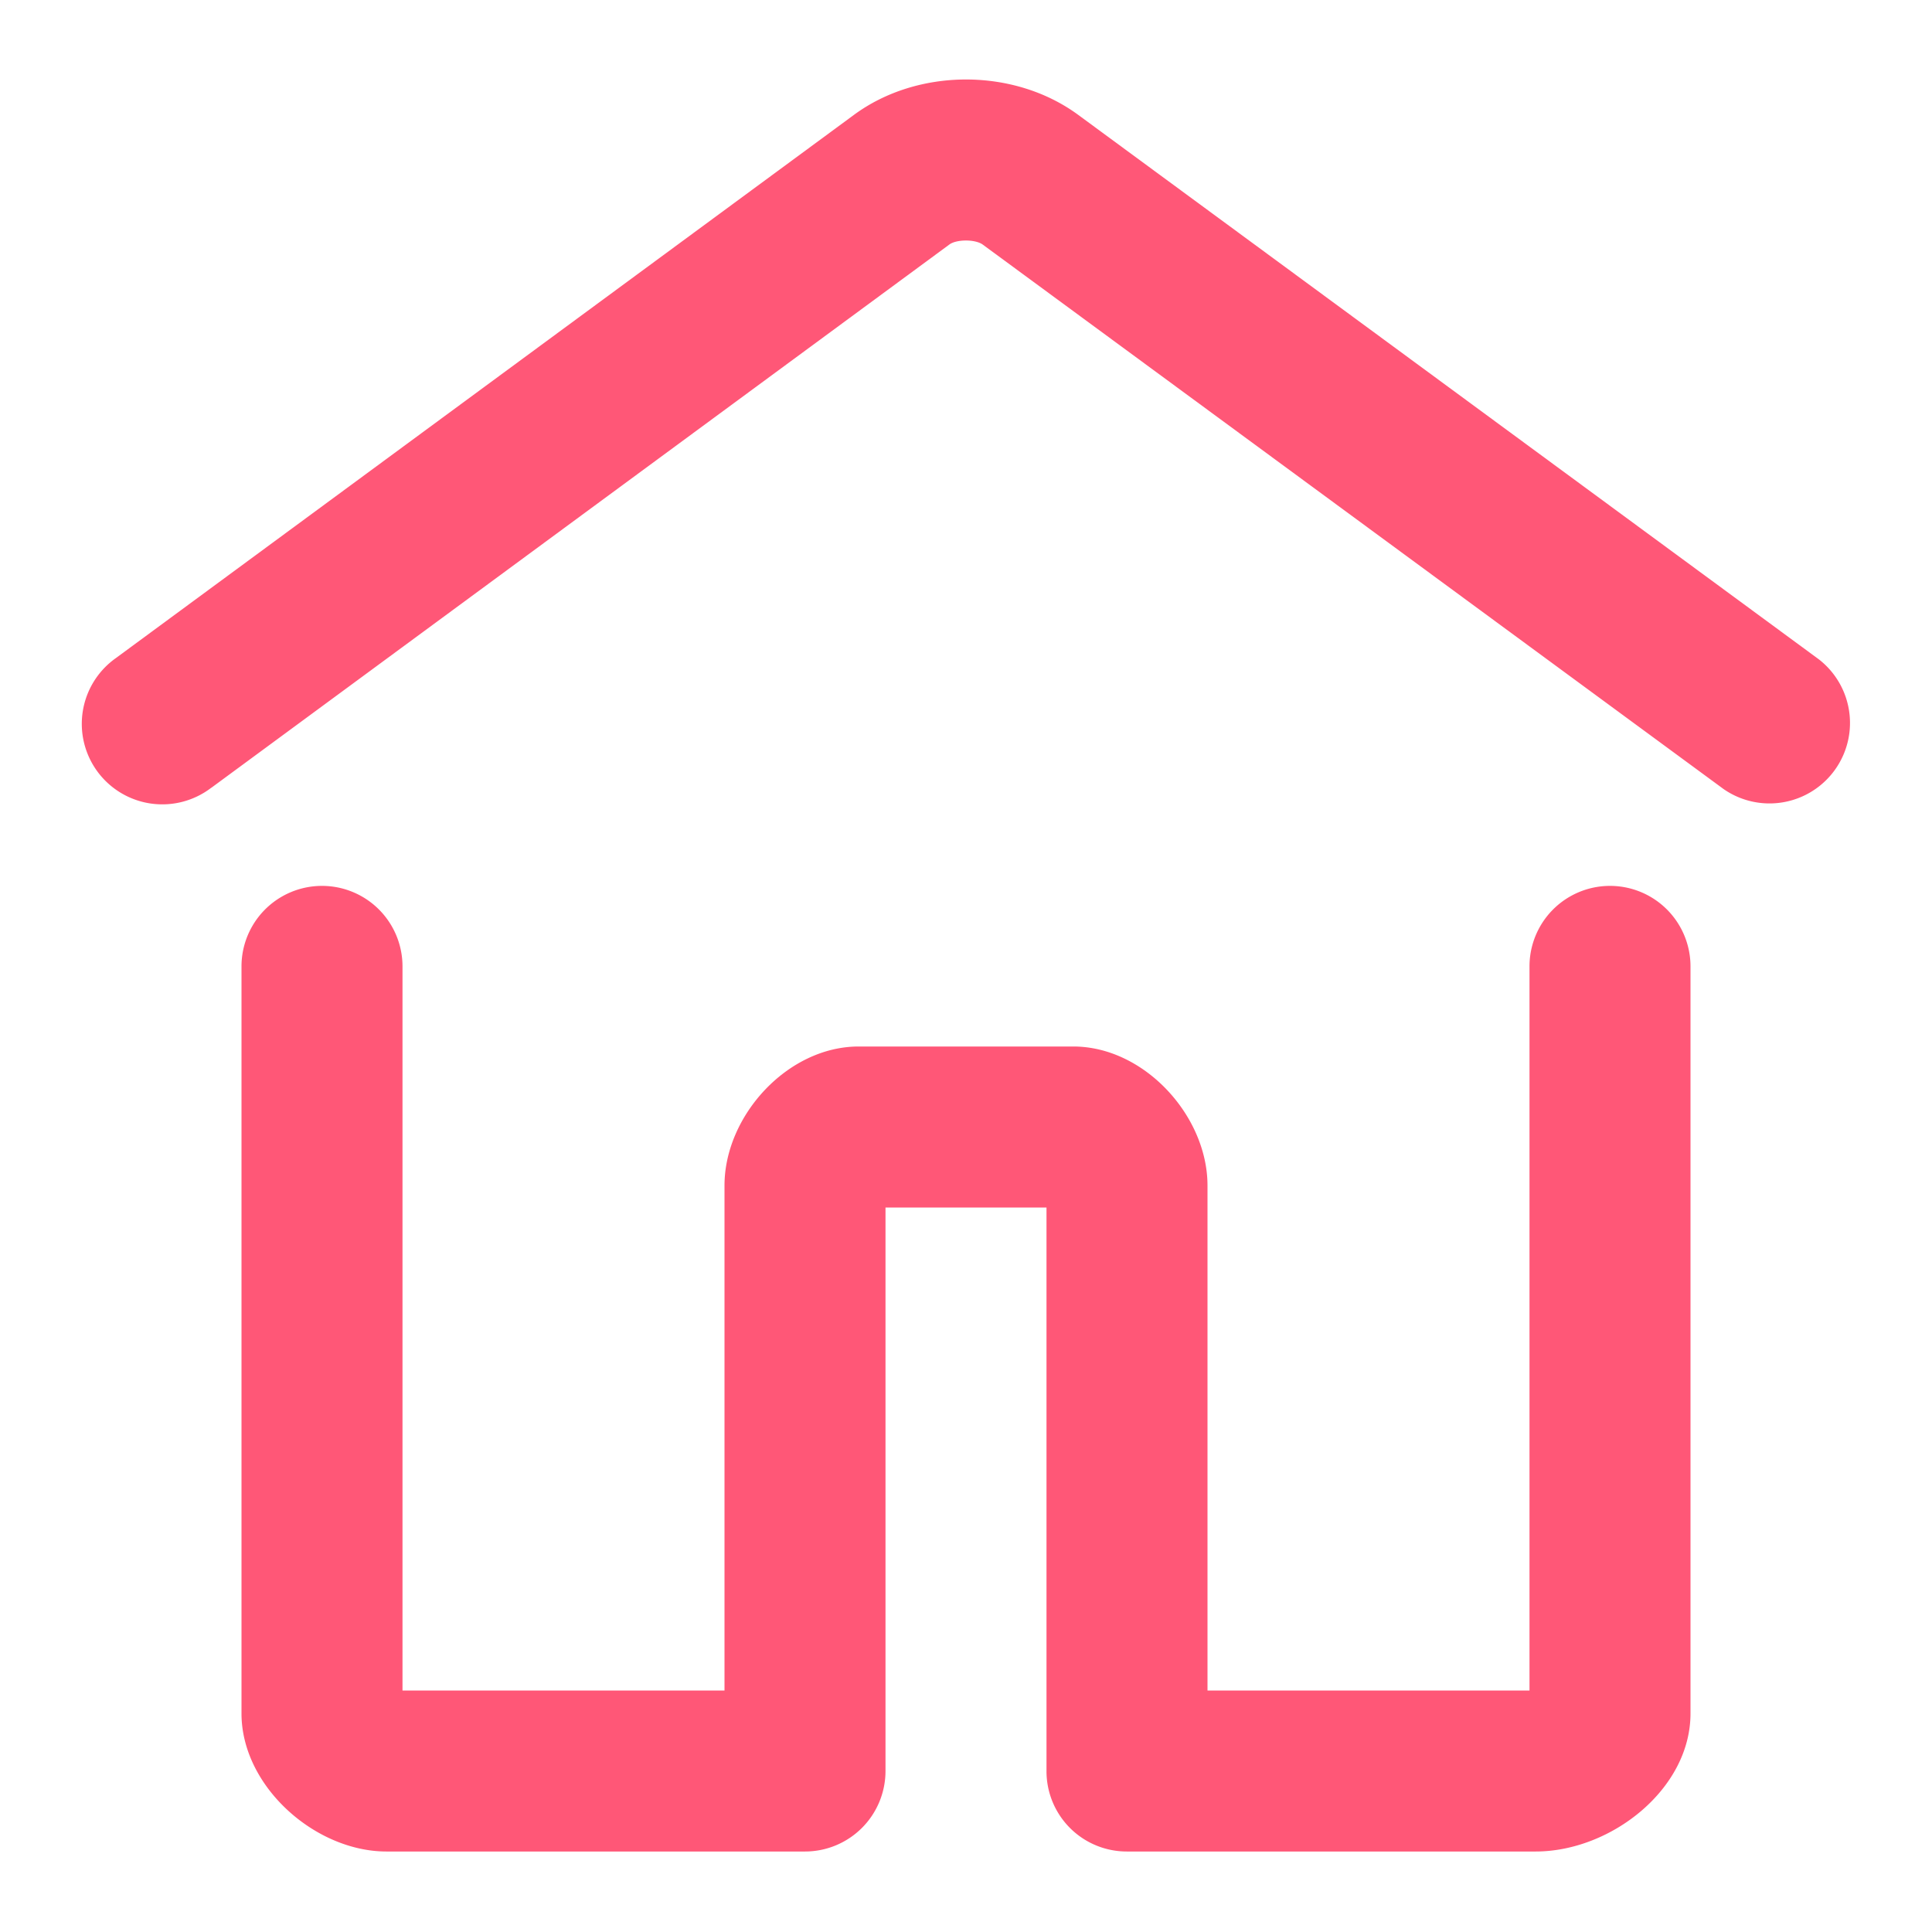 <?xml version="1.0" standalone="no"?><!DOCTYPE svg PUBLIC "-//W3C//DTD SVG 1.1//EN" "http://www.w3.org/Graphics/SVG/1.1/DTD/svg11.dtd"><svg t="1630483119901" class="icon" viewBox="0 0 1024 1024" version="1.1" xmlns="http://www.w3.org/2000/svg" p-id="2196" data-spm-anchor-id="a313x.7781069.0.i6" xmlns:xlink="http://www.w3.org/1999/xlink" width="200" height="200"><defs><style type="text/css"></style></defs><path d="M384 896v-267.648C384 591.445 417.408 554.667 455.125 554.667h113.749c37.589 0 71.125 36.779 71.125 73.685V896h170.667v-384a42.667 42.667 0 0 1 85.333 0v396.203c0 40.149-42.24 73.131-82.048 73.131H597.333a42.539 42.539 0 0 1-42.667-42.667v-298.667h-85.333v298.667a42.667 42.667 0 0 1-42.667 42.667H204.8c-37.717 0-76.8-34.517-76.8-73.131V512a42.667 42.667 0 0 1 85.333 0v384h170.667zM111.957 417.579l391.253-288c3.84-2.816 13.781-2.816 17.707 0.085l392.619 288.555a42.667 42.667 0 0 0 50.517-68.736l-392.576-288.597c-34.005-25.003-84.949-25.003-118.869 0l-391.253 287.957a42.667 42.667 0 1 0 50.603 68.693z" p-id="2197" data-spm-anchor-id="a313x.7781069.0.i0" class="" fill="#ff5777"></path></svg>